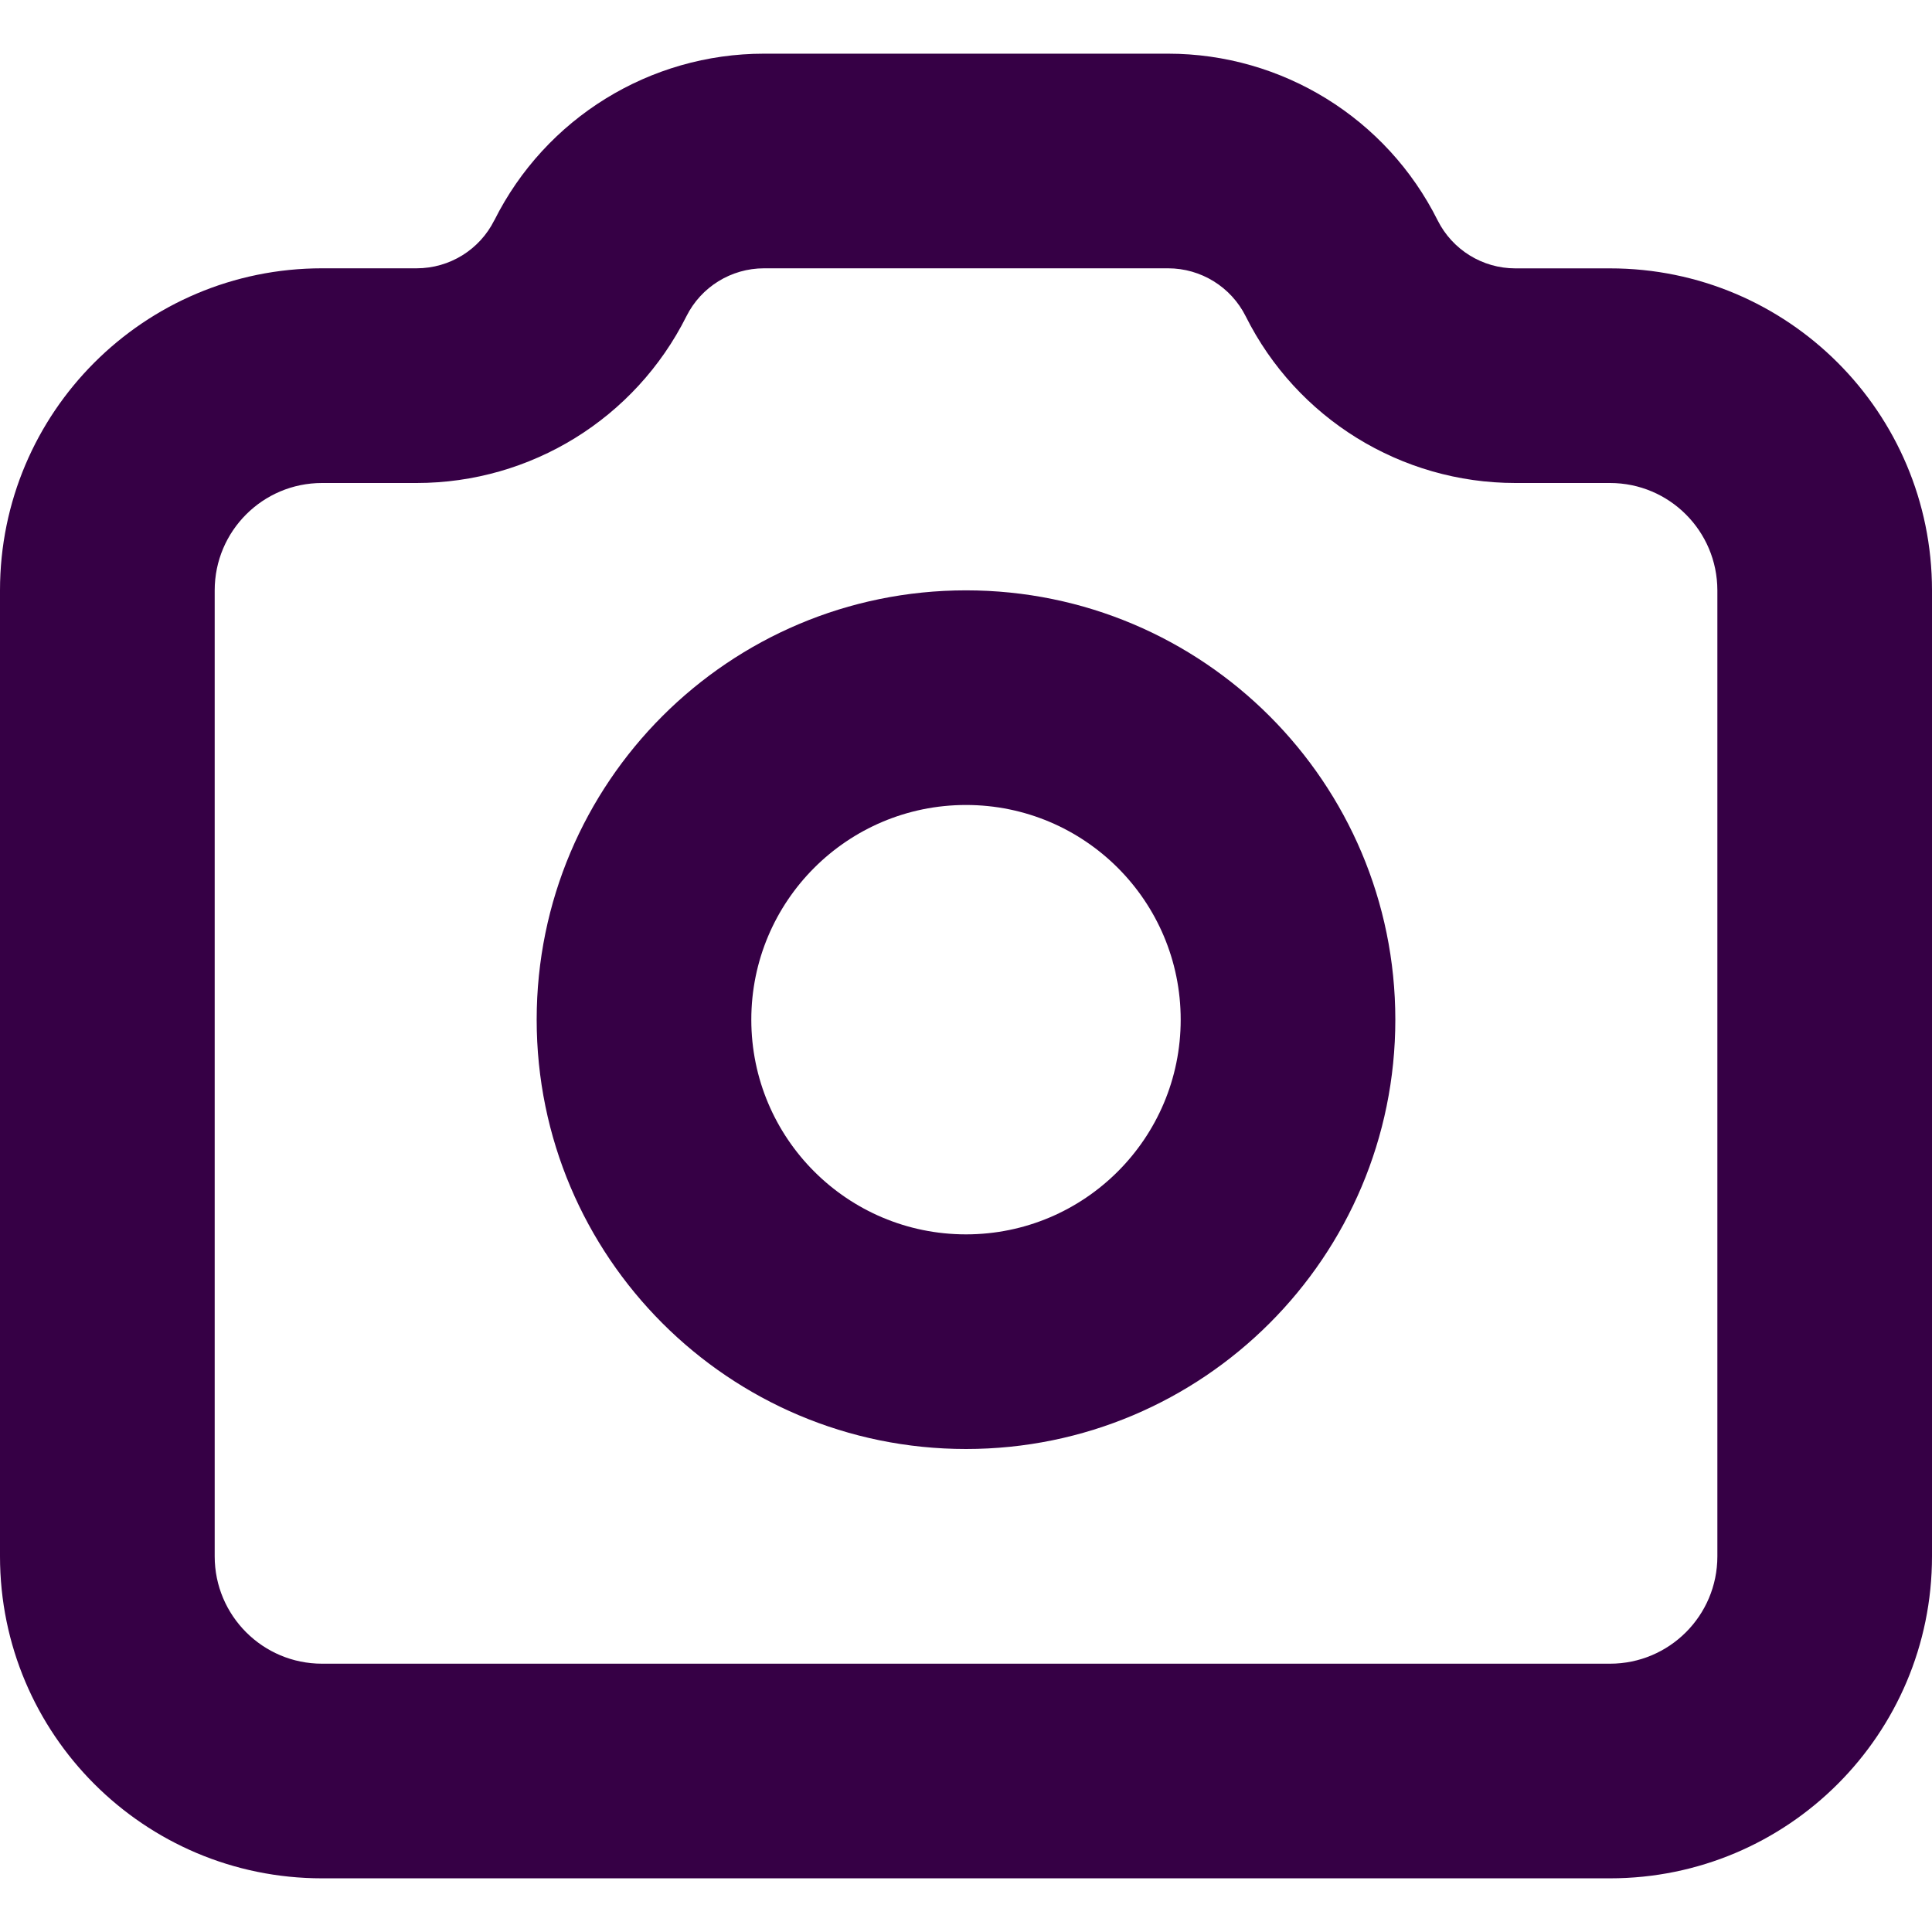 <?xml version="1.0" encoding="UTF-8" standalone="no"?>
<svg
   fill="none"
   height="32"
   viewBox="0 0 32 32"
   width="32"
   version="1.1"
   id="svg4"
   sodipodi:docname="face-camera.svg"
   inkscape:export-filename="face-camera.png"
   inkscape:export-xdpi="192"
   inkscape:export-ydpi="192"
   inkscape:version="1.1.1 (3bf5ae0d25, 2021-09-20)"
   xmlns:inkscape="http://www.inkscape.org/namespaces/inkscape"
   xmlns:sodipodi="http://sodipodi.sourceforge.net/DTD/sodipodi-0.dtd"
   xmlns="http://www.w3.org/2000/svg"
   xmlns:svg="http://www.w3.org/2000/svg">
  <defs
     id="defs8" />
  <sodipodi:namedview
     id="namedview6"
     pagecolor="#ffffff"
     bordercolor="#666666"
     borderopacity="1.0"
     inkscape:pageshadow="2"
     inkscape:pageopacity="0.0"
     inkscape:pagecheckerboard="0"
     showgrid="false"
     inkscape:zoom="25.75"
     inkscape:cx="15.980583"
     inkscape:cy="15.980583"
     inkscape:window-width="1920"
     inkscape:window-height="1013"
     inkscape:window-x="-9"
     inkscape:window-y="29"
     inkscape:window-maximized="1"
     inkscape:current-layer="svg4" />
  <path
     clip-rule="evenodd"
     d="M 8.188,3.649 C 9.034,1.958 10.763,0.889 12.654,0.889 h 6.692 c 1.891,0 3.621,1.069 4.466,2.761 0.244,0.487 0.742,0.795 1.286,0.795 h 1.568 C 29.612,4.444 32,6.832 32,9.778 v 16 c 0,2.946 -2.388,5.333 -5.333,5.333 H 5.333 C 2.388,31.111 0,28.723 0,25.778 v -16 C 0,6.832 2.388,4.444 5.333,4.444 H 6.901 c 0.545,0 1.043,-0.308 1.286,-0.795 z m 4.467,0.795 c -0.545,0 -1.043,0.308 -1.286,0.795 C 10.522,6.931 8.793,8 6.901,8 H 5.333 C 4.352,8 3.556,8.796 3.556,9.778 v 16 c 0,0.982 0.796,1.778 1.778,1.778 H 26.667 c 0.982,0 1.778,-0.796 1.778,-1.778 v -16 C 28.444,8.796 27.649,8 26.667,8 h -1.568 c -1.891,0 -3.621,-1.069 -4.466,-2.761 -0.244,-0.487 -0.742,-0.795 -1.286,-0.795 z M 16,13.333 c -1.964,0 -3.556,1.592 -3.556,3.556 0,1.964 1.592,3.556 3.556,3.556 1.964,0 3.556,-1.592 3.556,-3.556 0,-1.964 -1.592,-3.556 -3.556,-3.556 z M 8.889,16.889 C 8.889,12.962 12.073,9.778 16,9.778 c 3.927,0 7.111,3.184 7.111,7.111 C 23.111,20.816 19.927,24 16,24 12.073,24 8.889,20.816 8.889,16.889 Z"
     fill="#360045"
     fill-rule="evenodd"
     id="path2"
     style="stroke-width:1.778" />
</svg>
